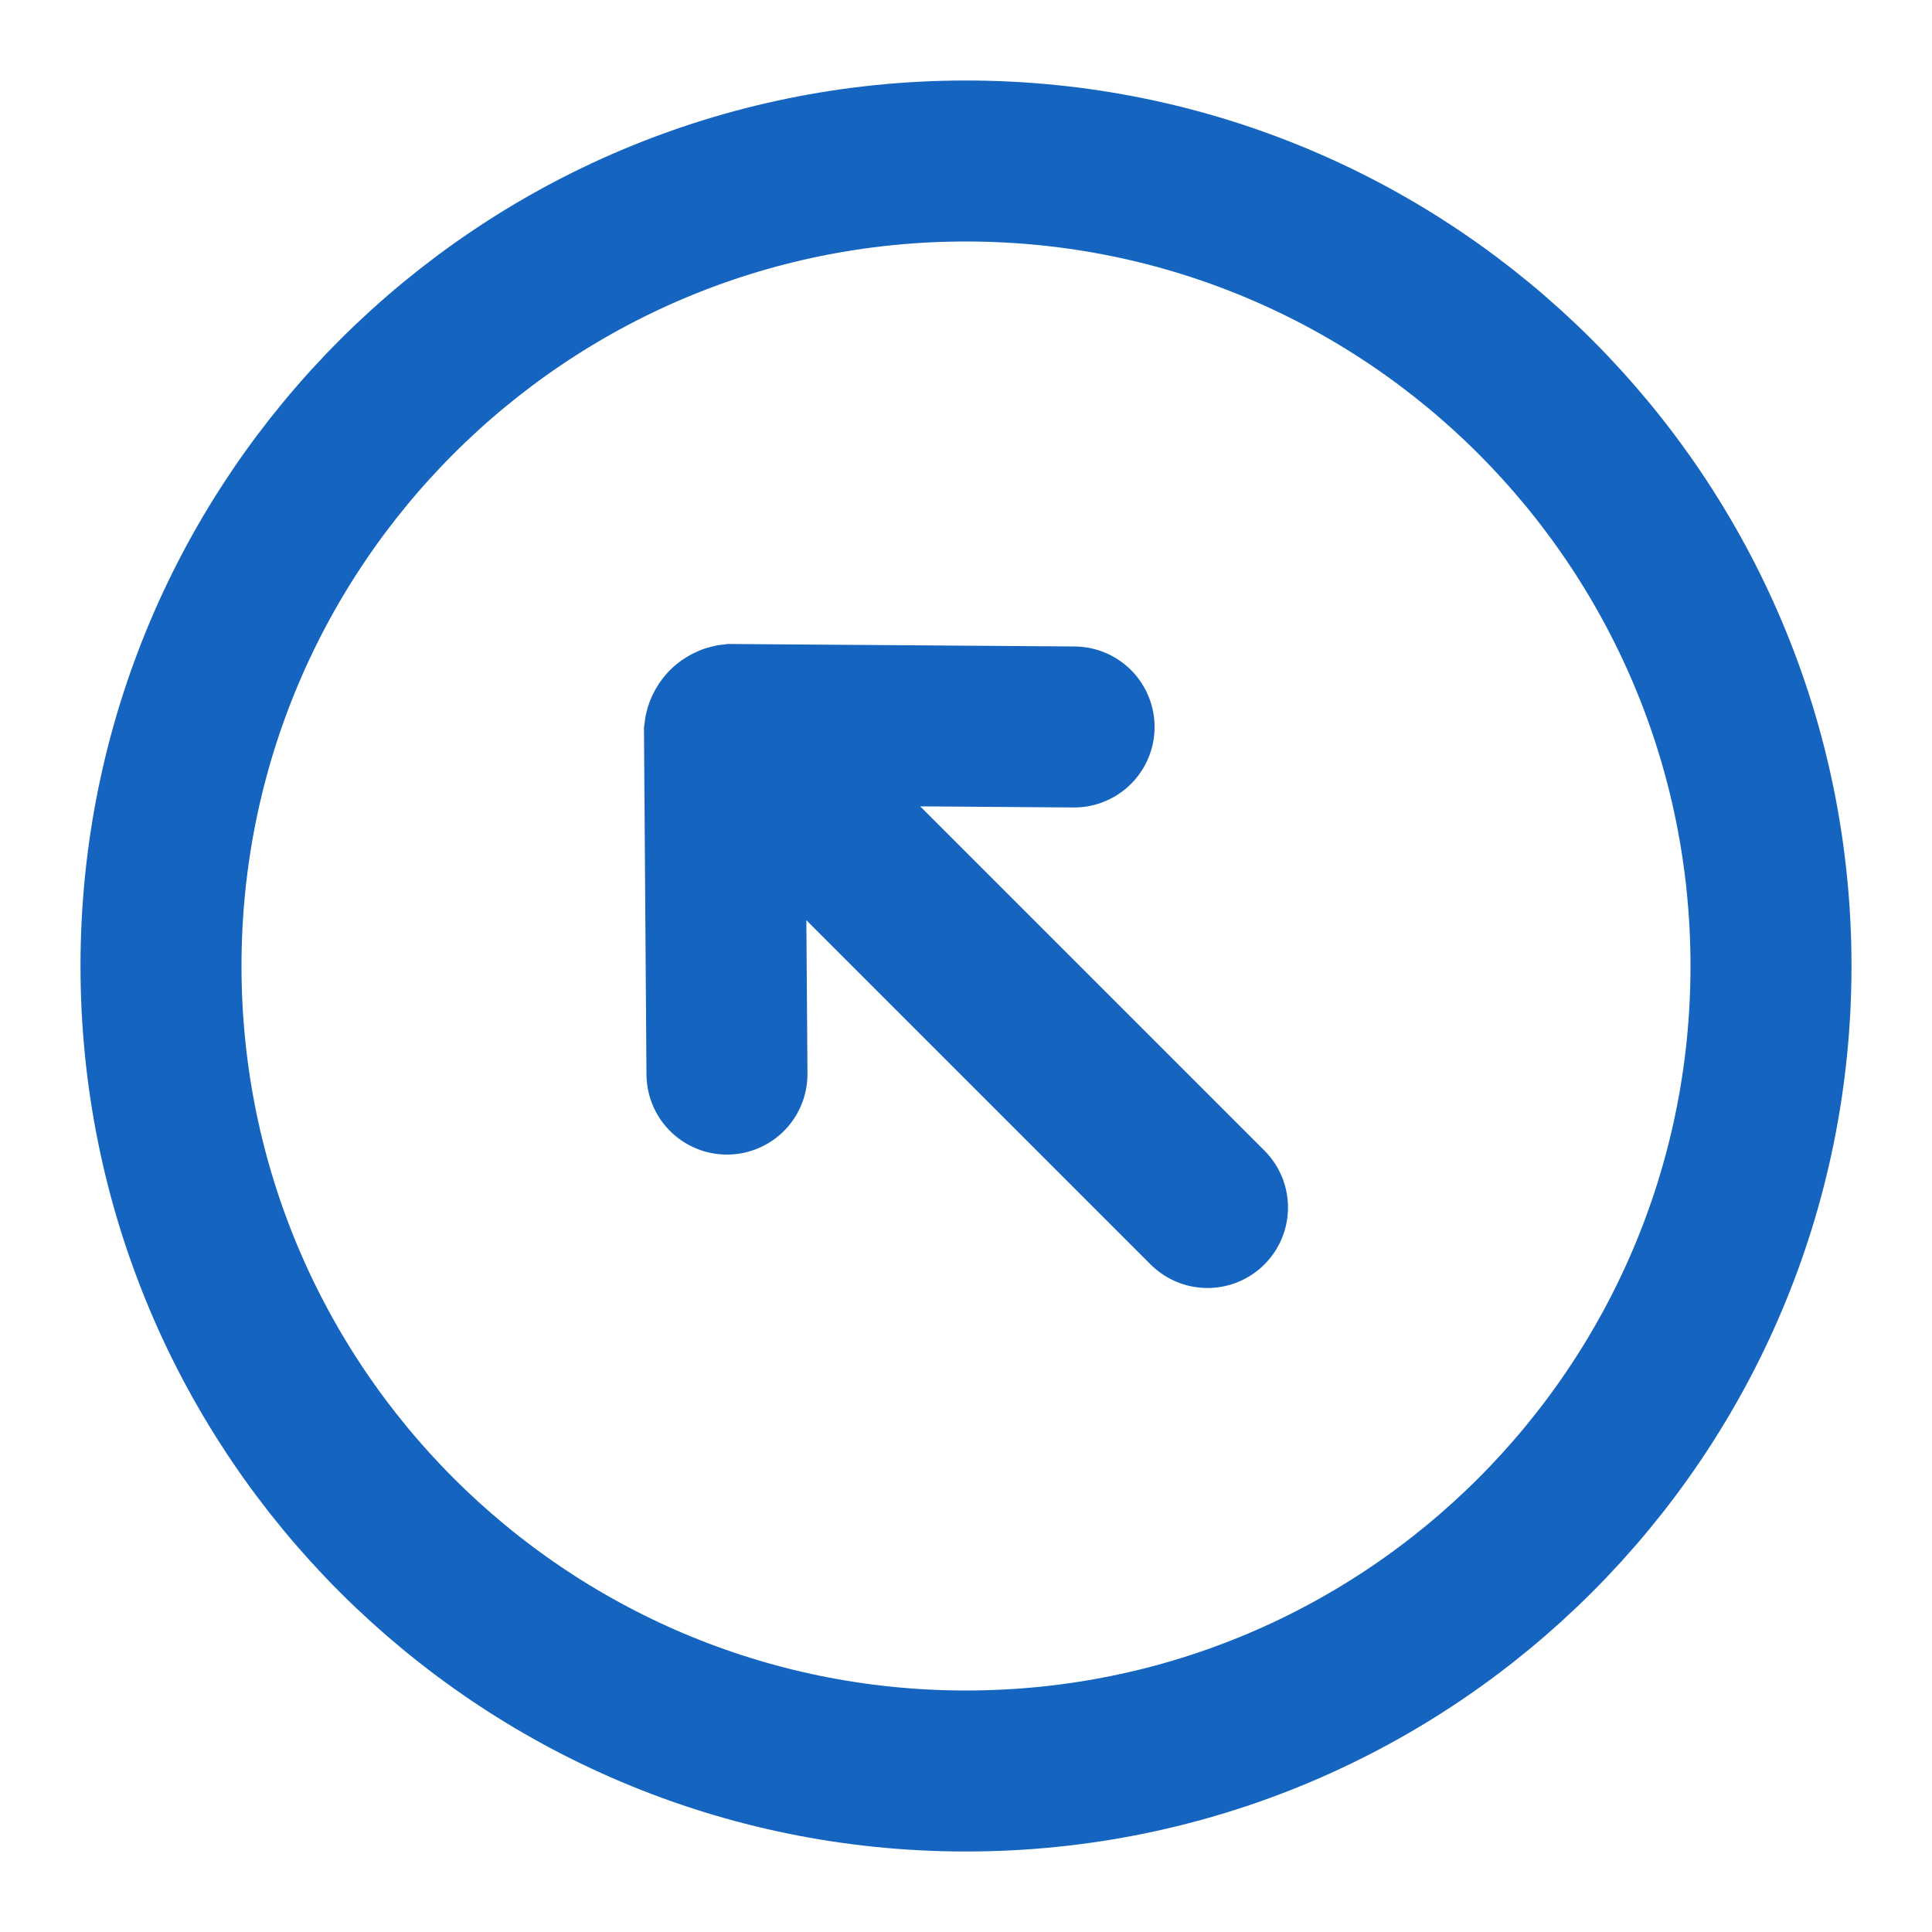<svg width="18" height="18" viewBox="0 0 18 18" fill="none" xmlns="http://www.w3.org/2000/svg">
<path d="M6.773 10.007L6.75 6.82C6.752 6.803 6.761 6.786 6.773 6.773M10.007 6.773L6.82 6.75C6.803 6.752 6.786 6.761 6.773 6.773M6.773 6.773L11.25 11.25M16.5 9C16.5 13.142 13.142 16.5 9 16.5C4.858 16.5 1.5 13.142 1.5 9C1.5 4.858 4.858 1.5 9 1.5C13.142 1.5 16.5 4.858 16.5 9Z" stroke="#1565C0" stroke-width="1.5" stroke-linecap="round"/>
</svg>

